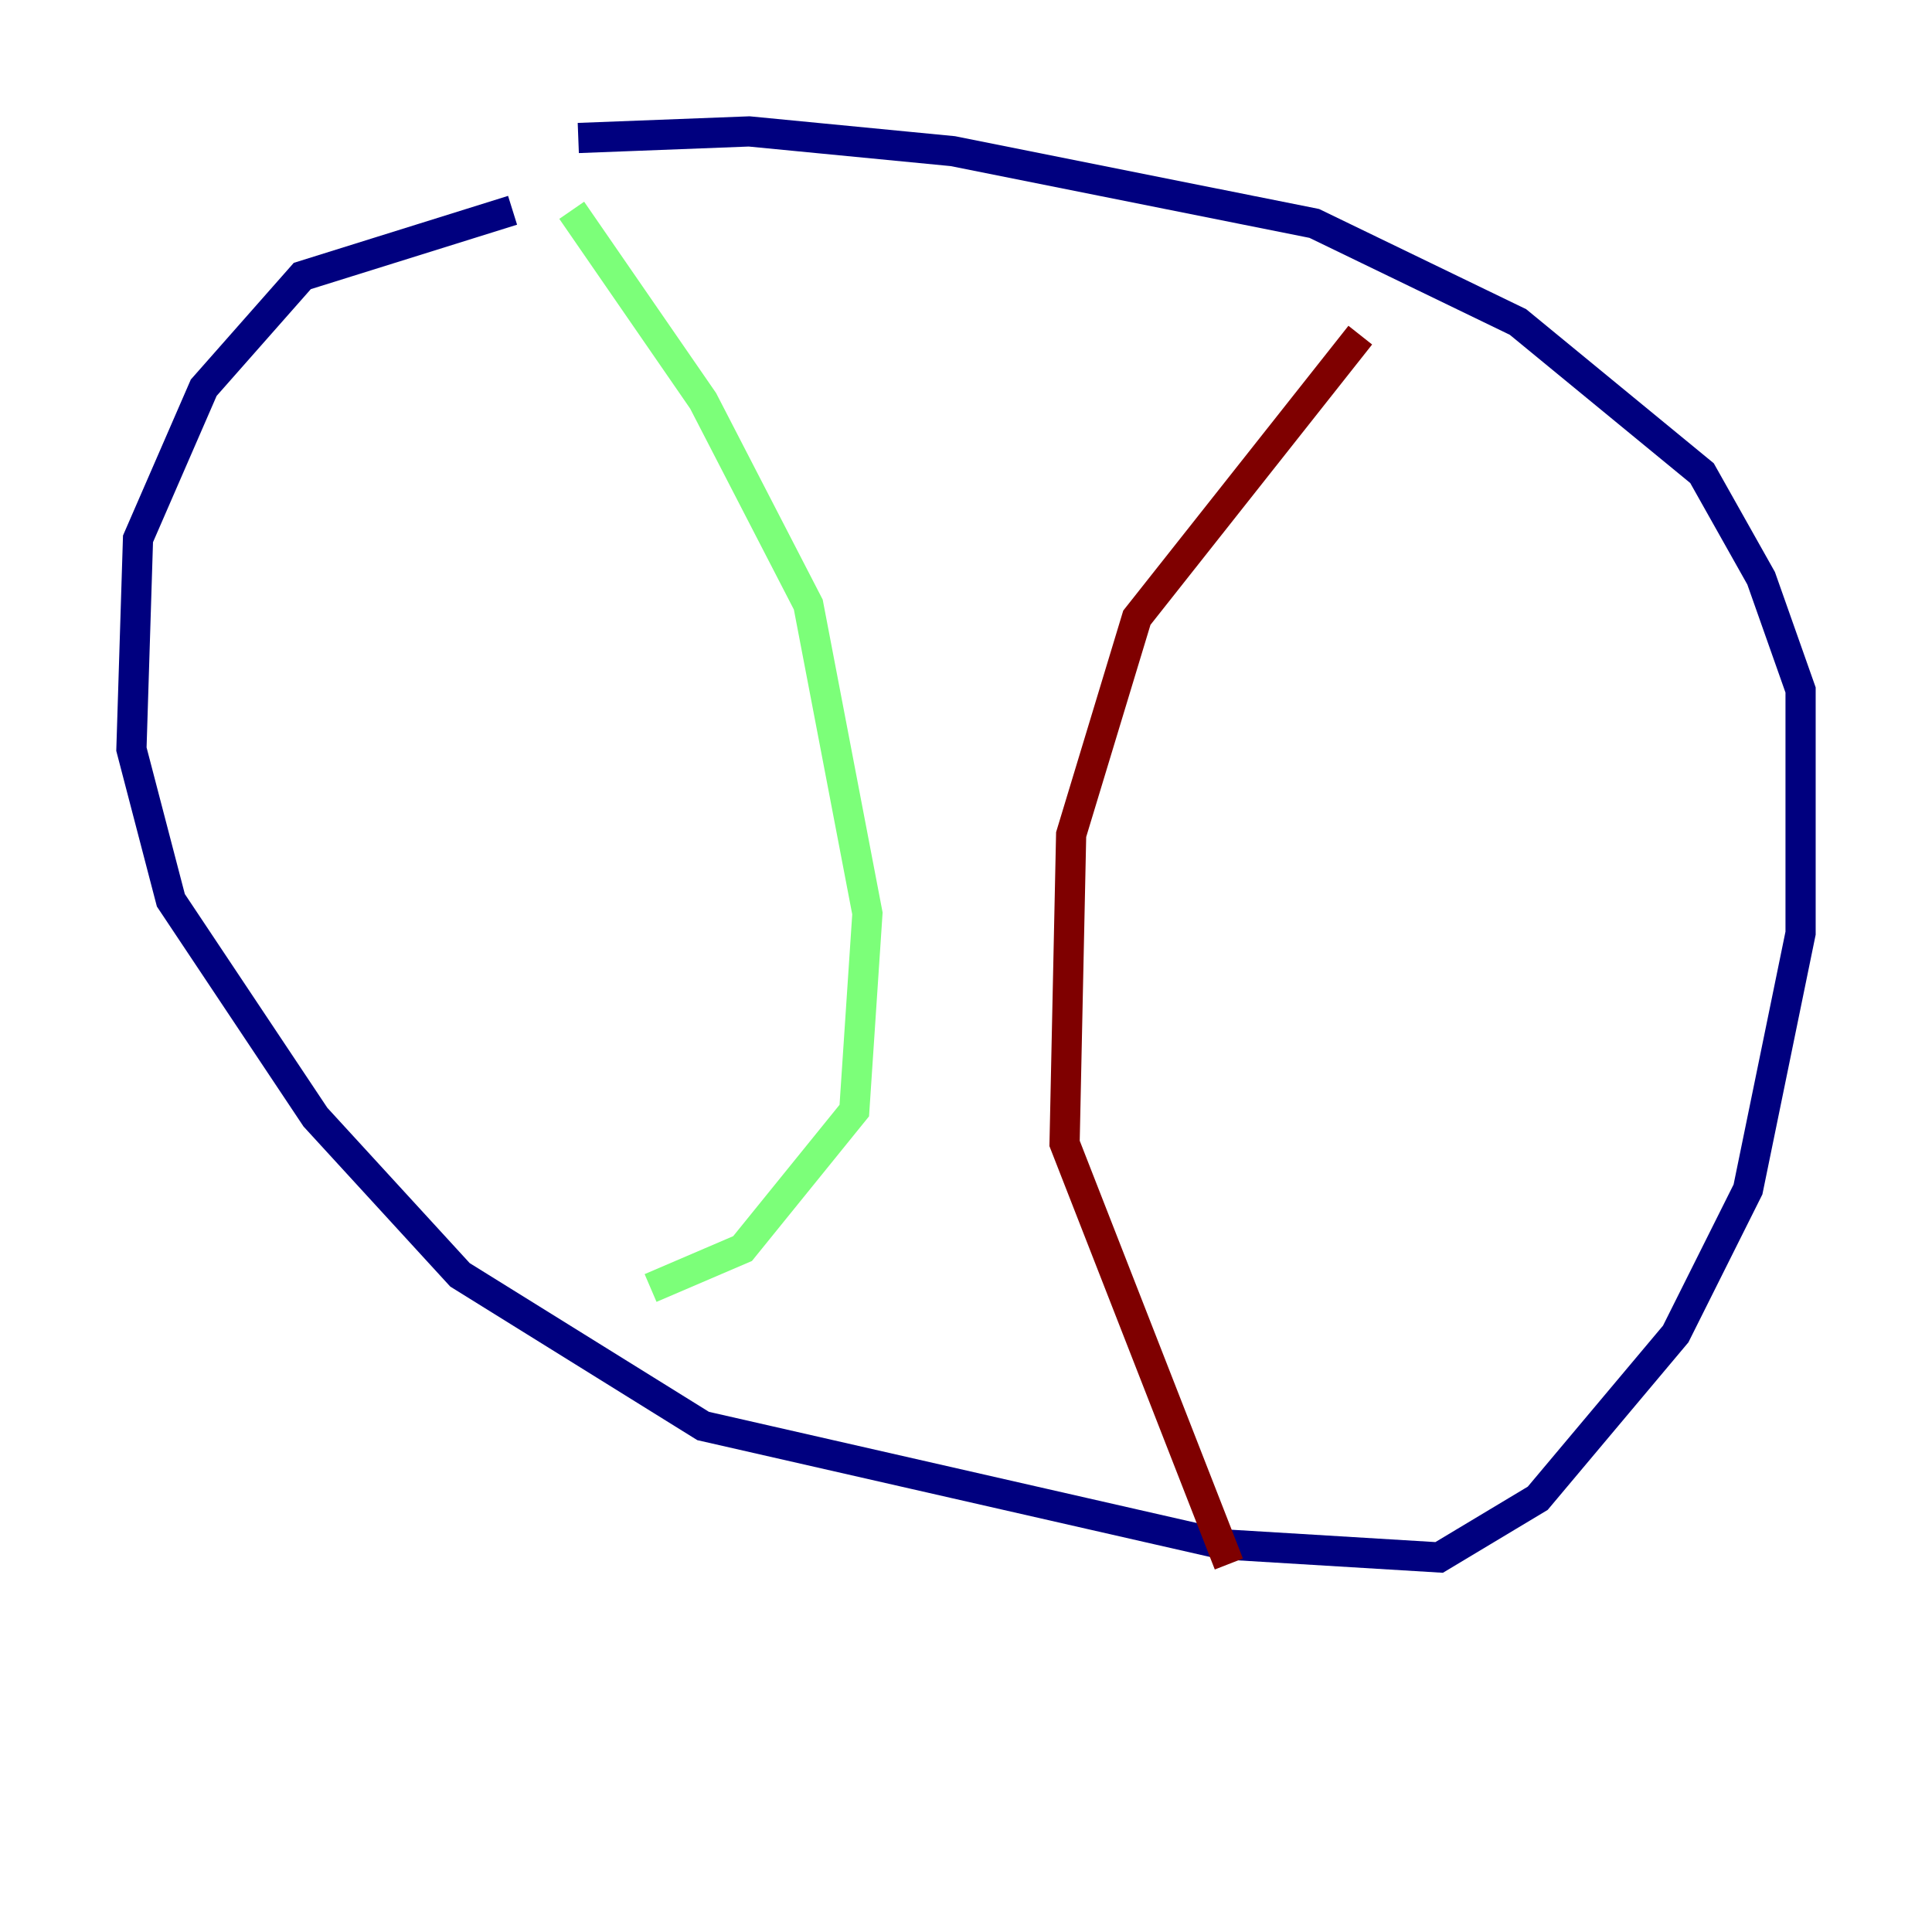 <?xml version="1.0" encoding="utf-8" ?>
<svg baseProfile="tiny" height="128" version="1.2" viewBox="0,0,128,128" width="128" xmlns="http://www.w3.org/2000/svg" xmlns:ev="http://www.w3.org/2001/xml-events" xmlns:xlink="http://www.w3.org/1999/xlink"><defs /><polyline fill="none" points="33.959,13.932 20.027,18.286 13.497,25.687 9.143,35.701 8.707,49.633 11.32,59.646 20.898,74.014 30.476,84.463 46.585,94.476 80.98,102.313 95.347,103.184 101.878,99.265 111.02,88.381 115.809,78.803 119.293,61.823 119.293,45.714 116.68,38.313 112.762,31.347 100.571,21.333 87.075,14.803 63.129,10.014 49.633,8.707 38.313,9.143" stroke="#00007f" stroke-width="2" /><polyline fill="none" points="37.878,13.932 46.585,26.558 53.551,40.054 57.469,60.517 56.599,73.578 49.197,82.721 43.102,85.333" stroke="#7cff79" stroke-width="2" /><polyline fill="none" points="90.122,22.204 75.32,40.925 70.966,55.292 70.531,75.755 81.415,103.619" stroke="#7f0000" stroke-width="2" /></svg>